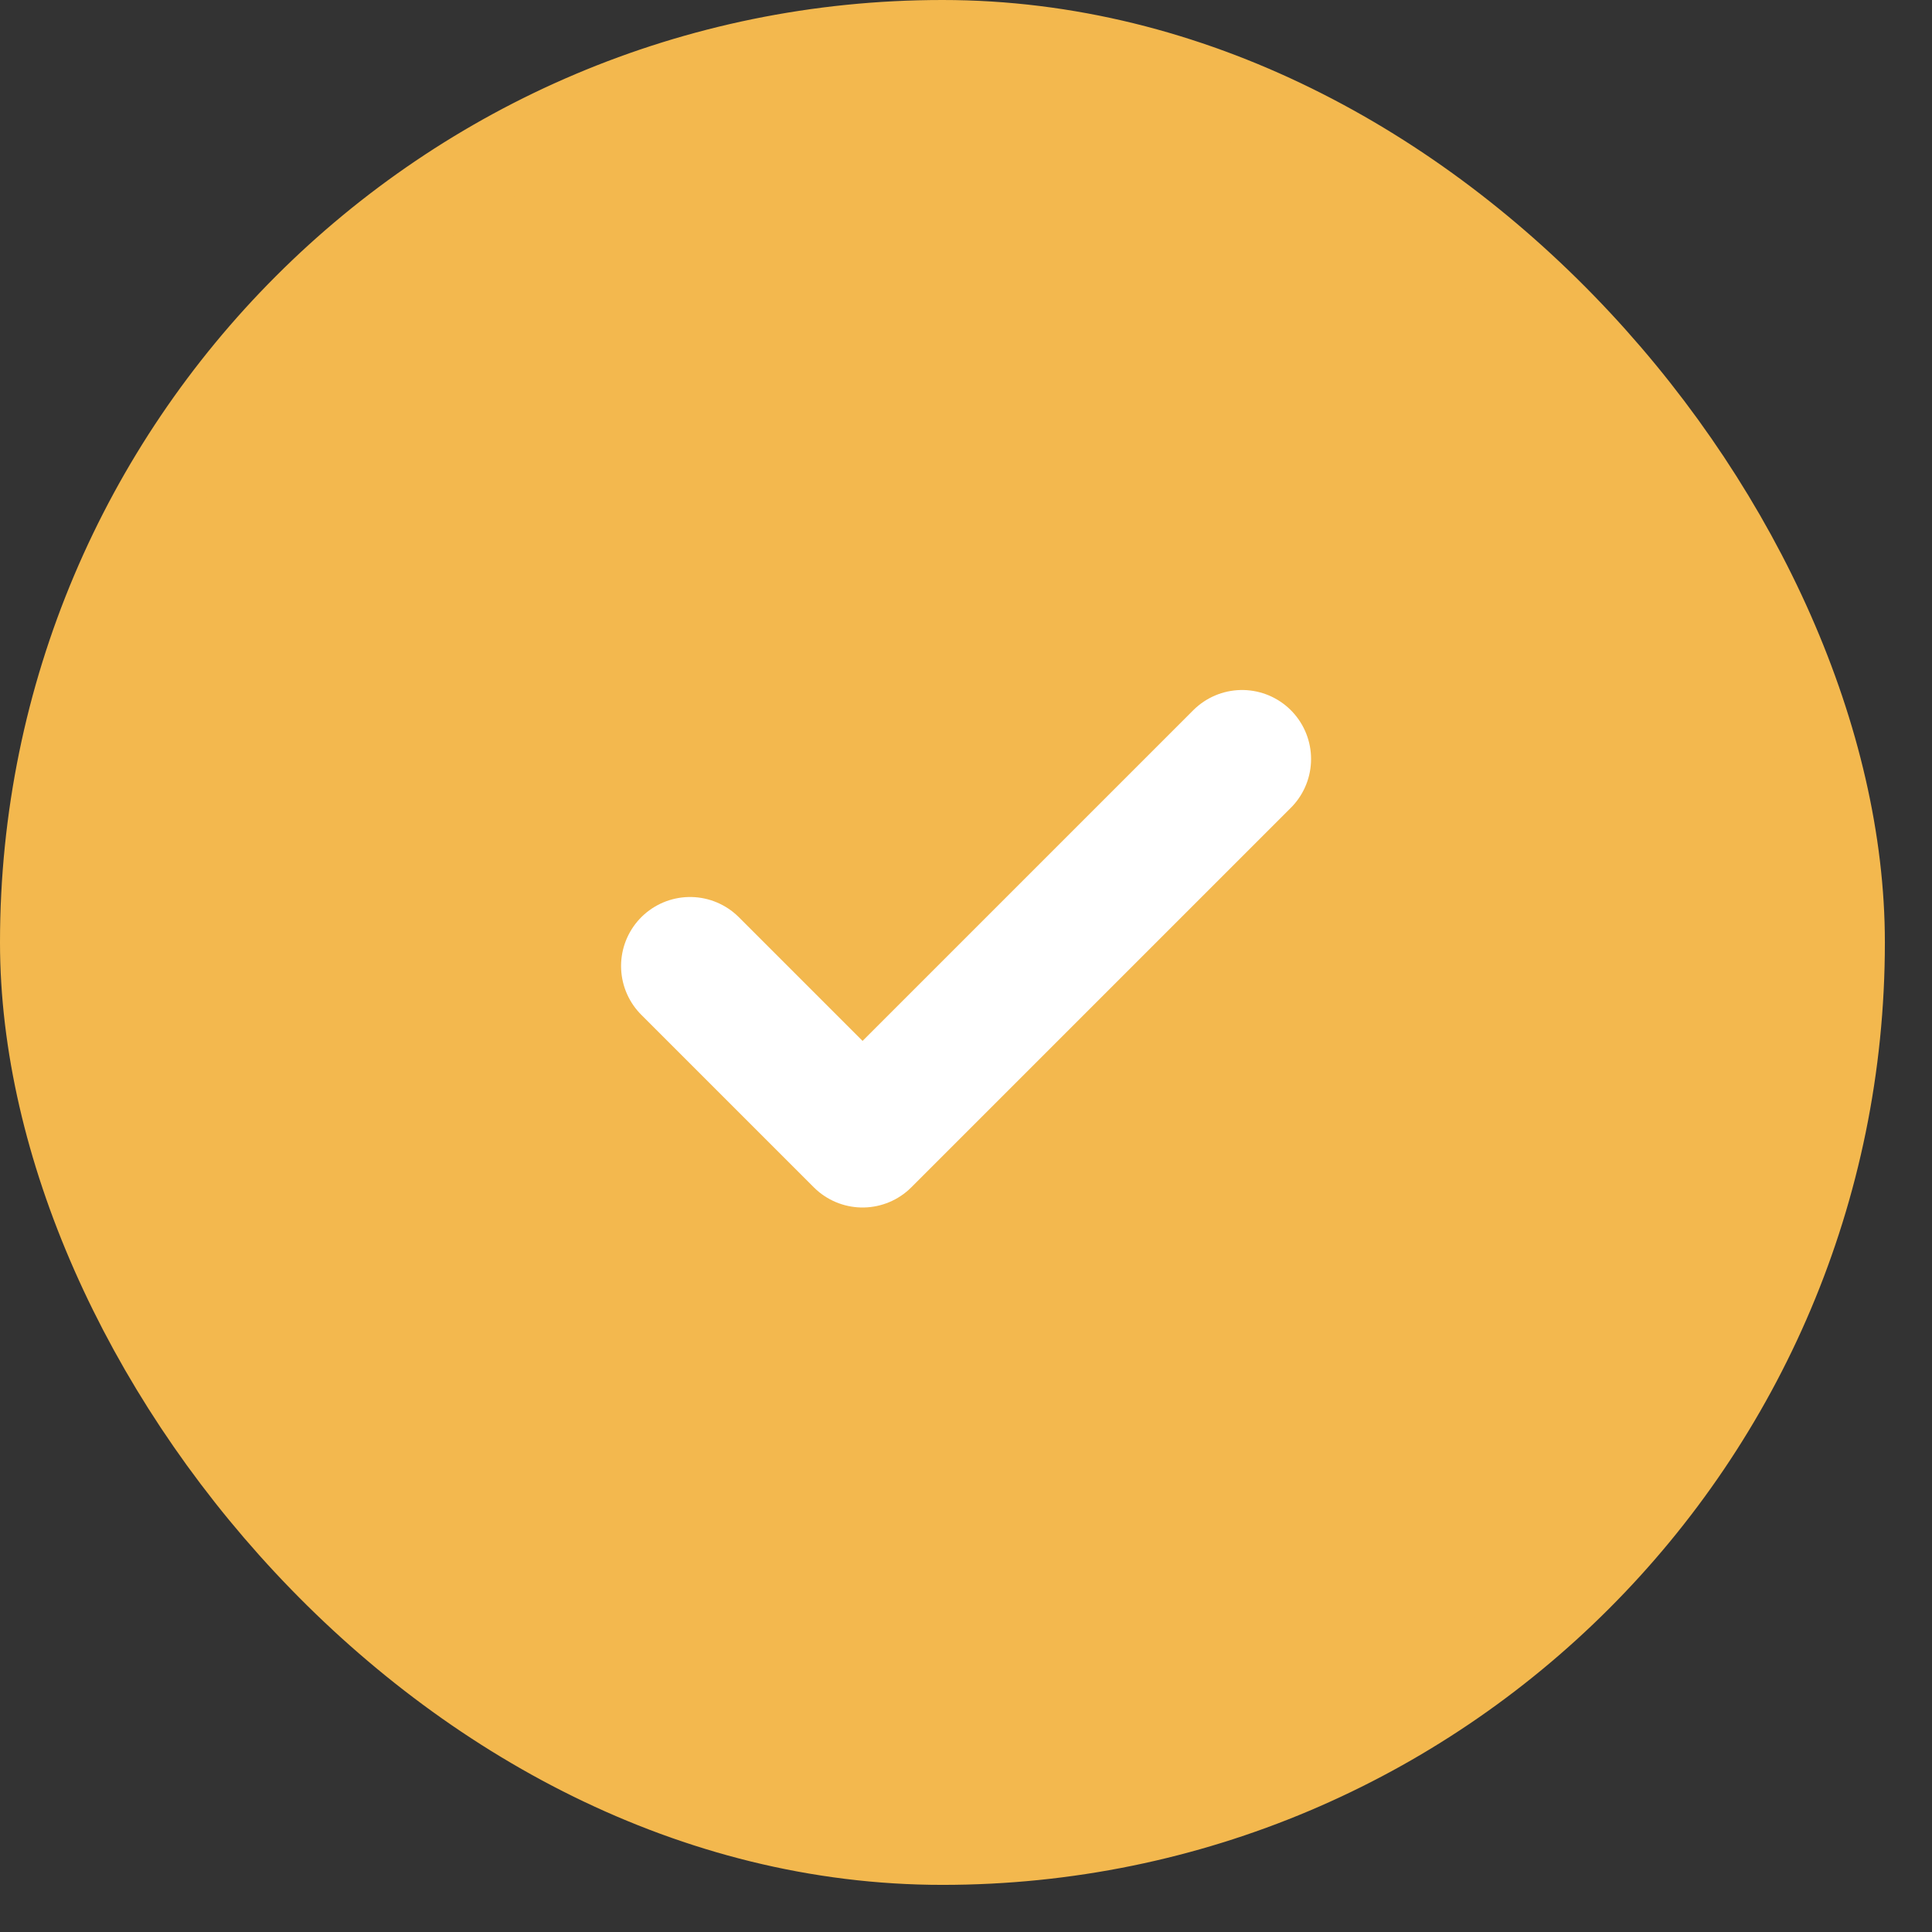 <svg width="28" height="28" viewBox="0 0 28 28" fill="none" xmlns="http://www.w3.org/2000/svg">
<rect x="0" y="0" width="28" height="28" fill="#333333" stroke="none"/>
<rect x="0.6" y="0.6" width="26.117" height="26.117" rx="13.058" fill="#F3B84E"/>
<rect x="0.6" y="0.6" width="26.117" height="26.117" rx="13.058" stroke="#F3B84E" stroke-width="1.2"/>
<path d="M18.001 11L12.501 16.5L10.001 14" stroke="white" stroke-width="2" stroke-linecap="round" stroke-linejoin="round"/>
</svg>
